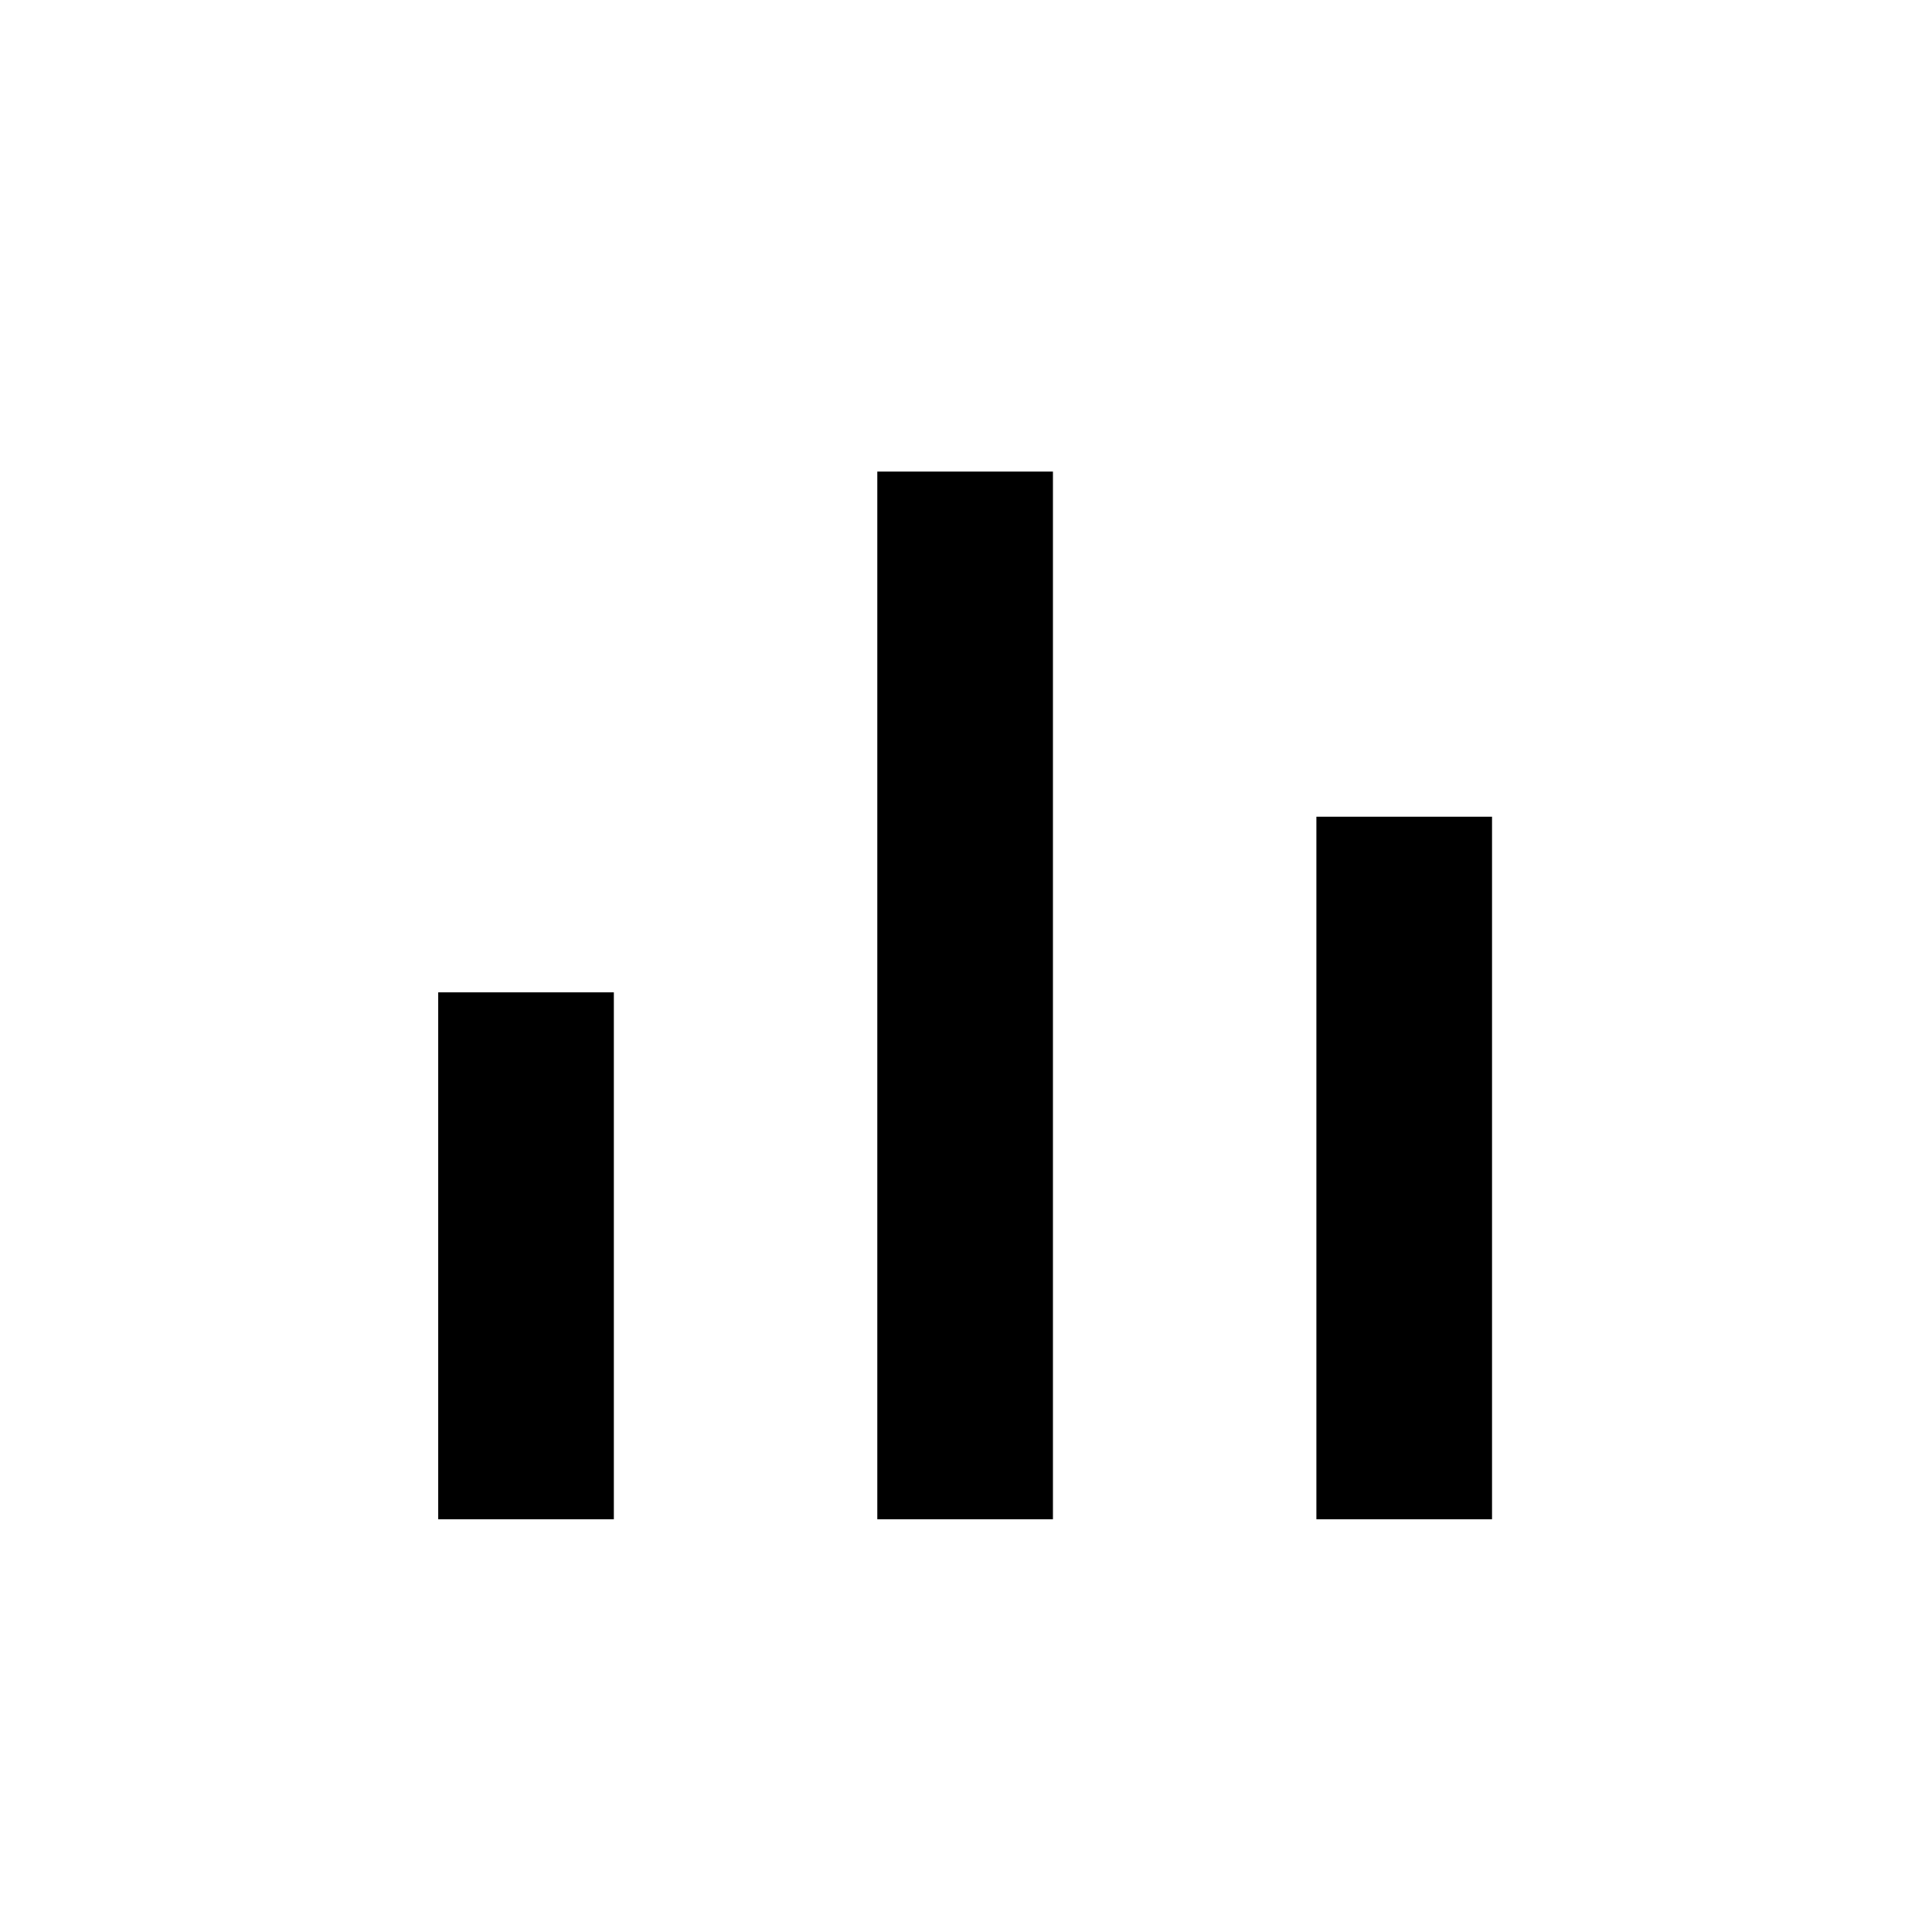 <svg xmlns="http://www.w3.org/2000/svg" width="22" height="22" fill="none" viewBox="0 0 22 22"><path fill="#000" fill-rule="evenodd" d="M11.99 17.3V5.37h-2V17.3h2Zm-5-6v6h-2v-6h2Zm10 6v-8h-2v8h2Z" clip-rule="evenodd"/></svg>